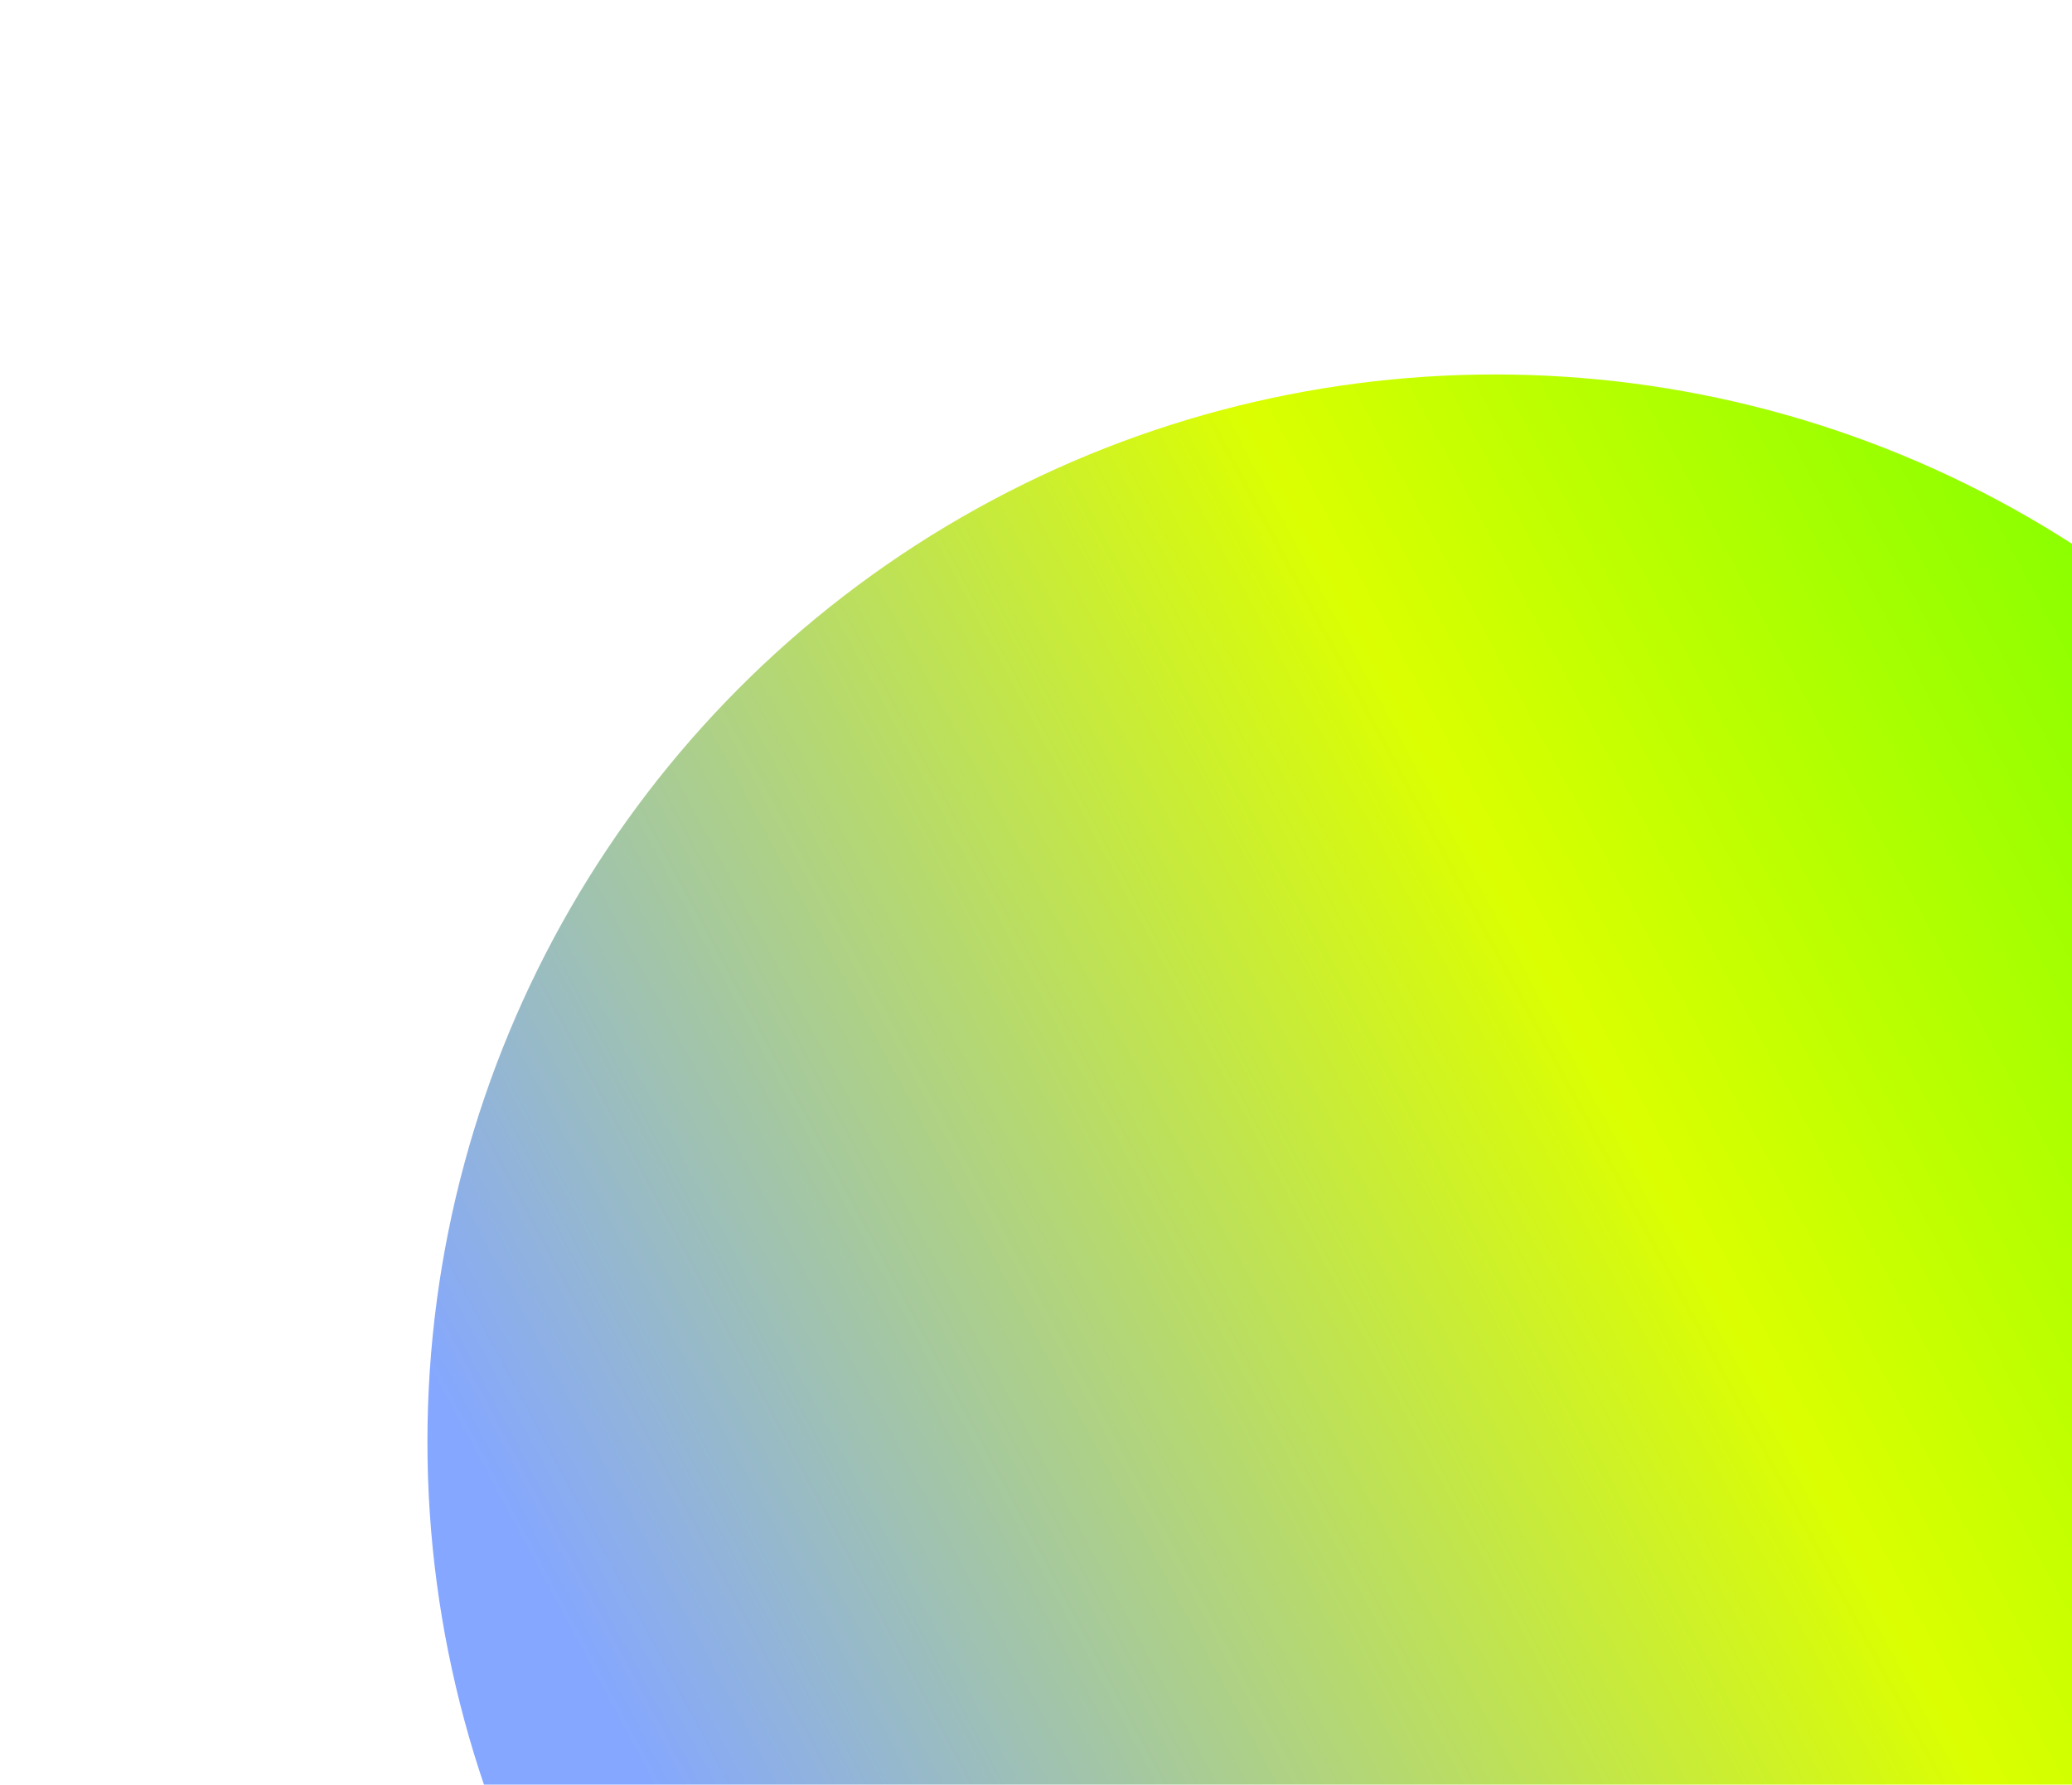 <svg width="1018" height="877" viewBox="0 0 1018 877" fill="none" xmlns="http://www.w3.org/2000/svg">
<g filter="url(#filter0_f_4_137)">
<circle cx="734.5" cy="708.5" r="524.5" fill="url(#paint0_linear_4_137)"/>
</g>
<defs>
<filter id="filter0_f_4_137" x="0" y="-26" width="1469" height="1469" filterUnits="userSpaceOnUse" color-interpolation-filters="sRGB">
<feFlood flood-opacity="0" result="BackgroundImageFix"/>
<feBlend mode="normal" in="SourceGraphic" in2="BackgroundImageFix" result="shape"/>
<feGaussianBlur stdDeviation="105" result="effect1_foregroundBlur_4_137"/>
</filter>
<linearGradient id="paint0_linear_4_137" x1="309" y1="860" x2="1374" y2="287.5" gradientUnits="userSpaceOnUse">
<stop stop-color="#85A7FF"/>
<stop offset="0.479" stop-color="#DBFF00"/>
<stop offset="1" stop-color="#42FF00"/>
</linearGradient>
</defs>
</svg>

